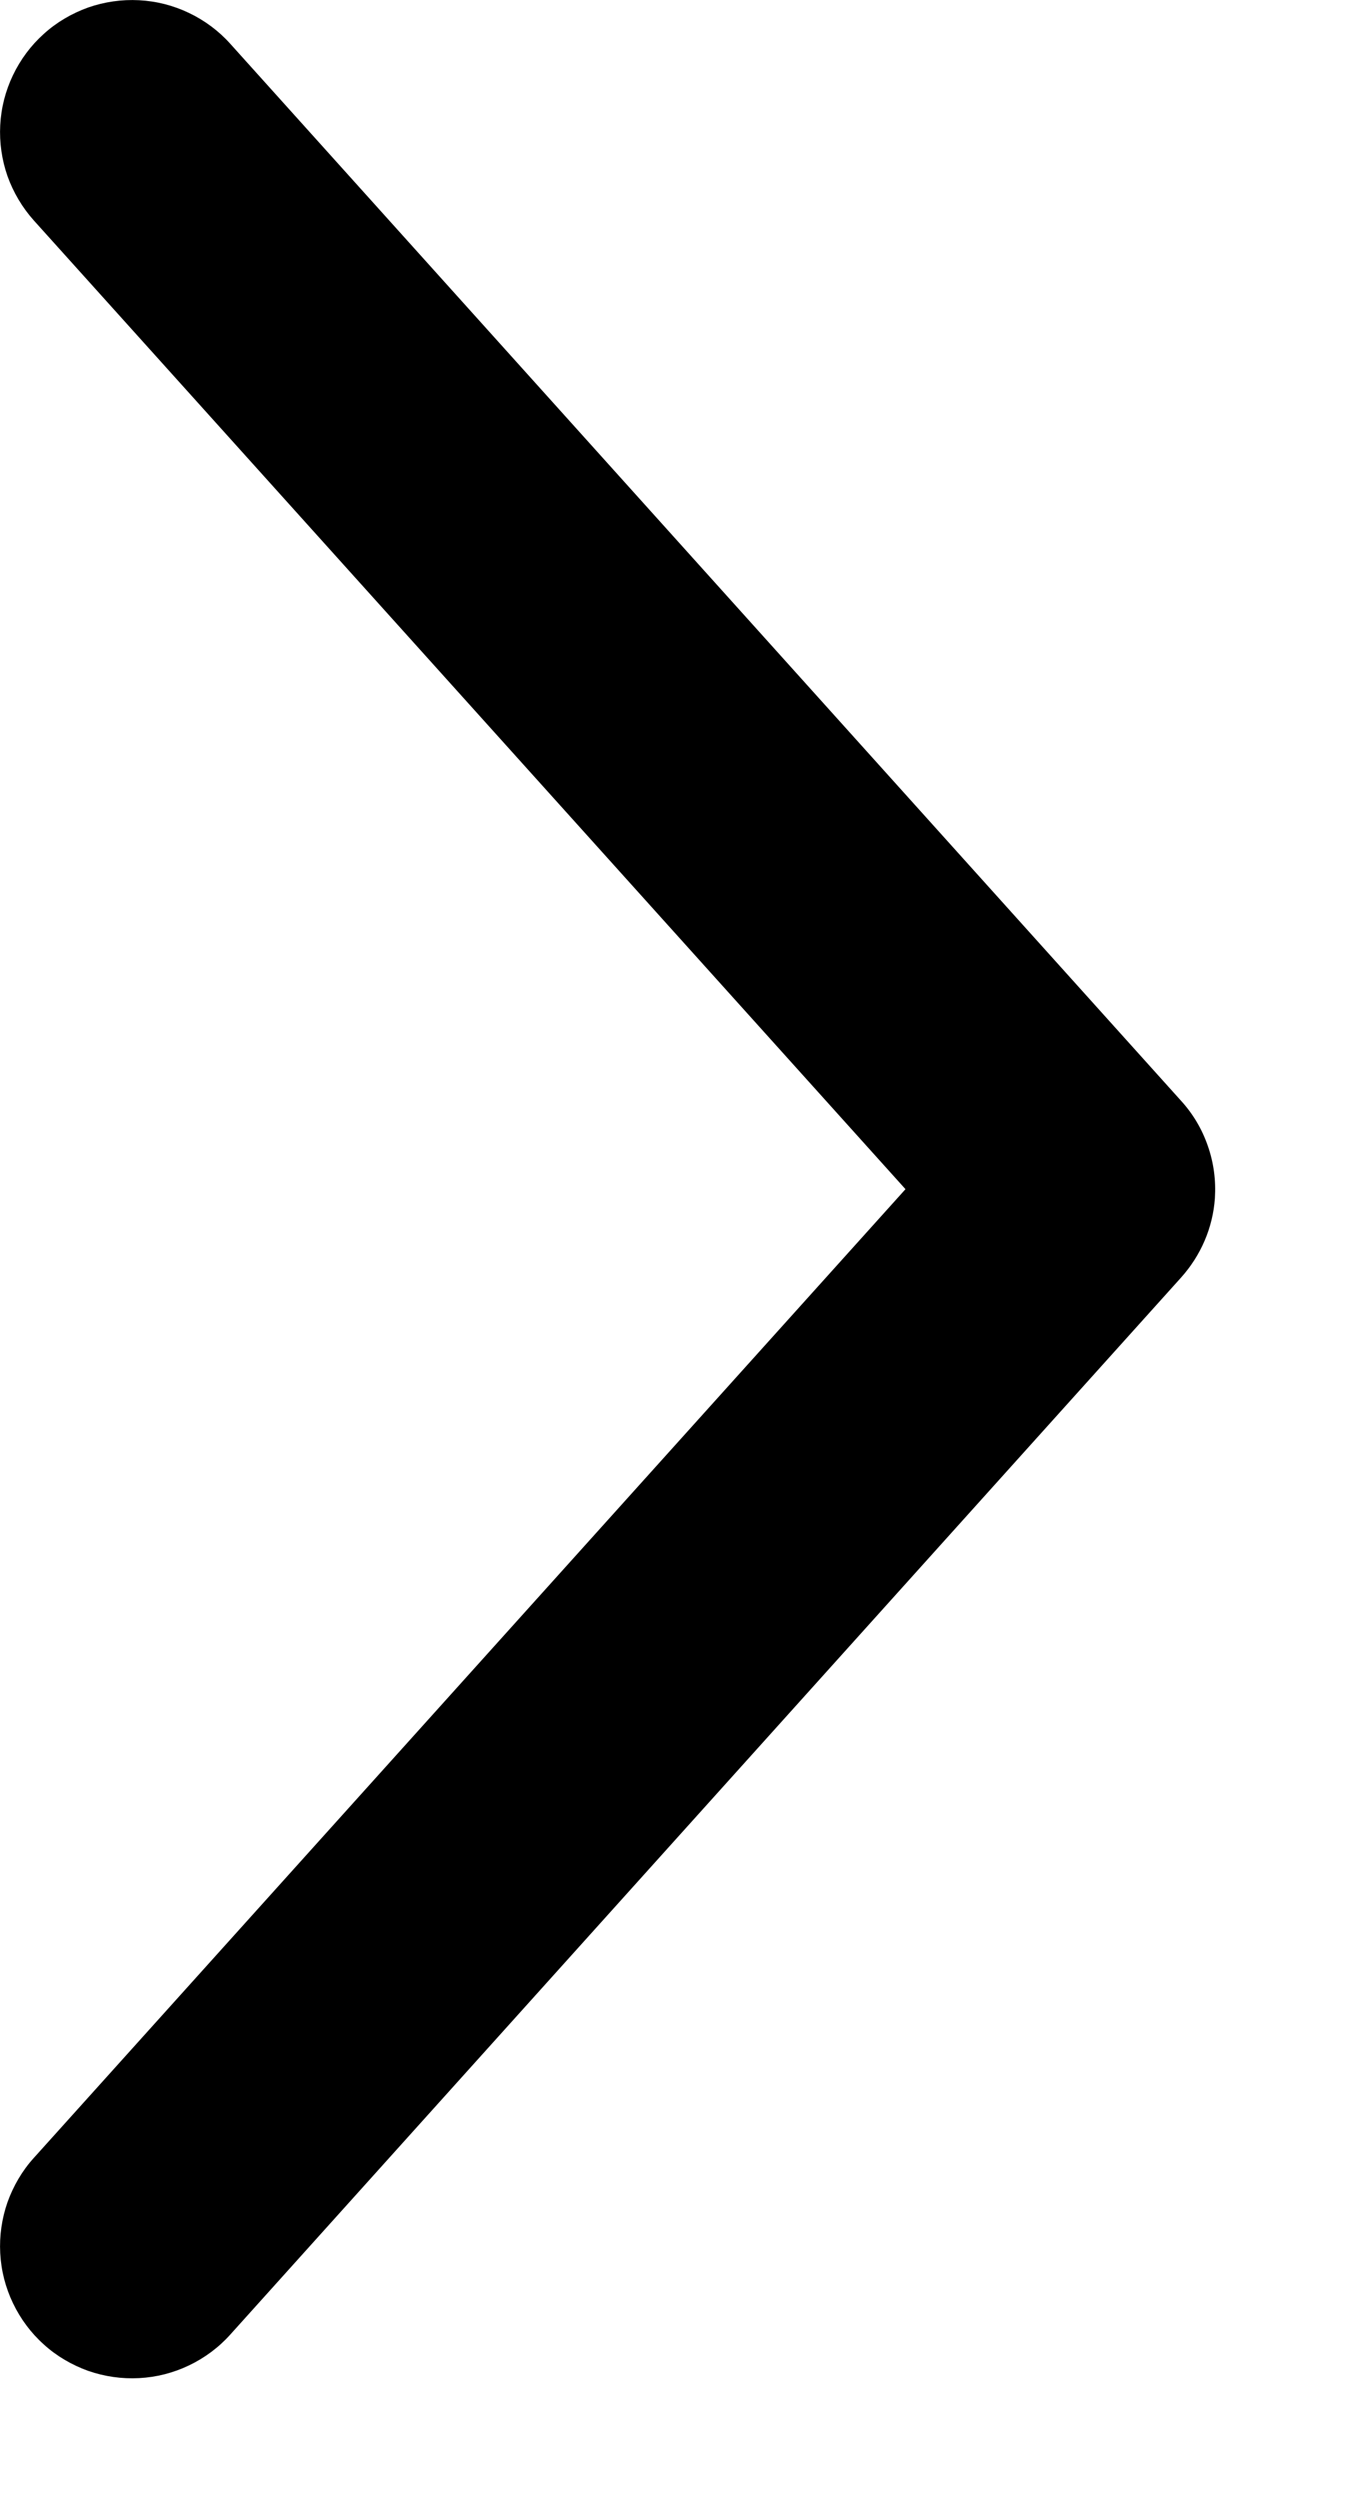 <svg width="6" height="11" viewBox="0 0 6 11" fill="none" xmlns="http://www.w3.org/2000/svg">
<path d="M5.348 5.272C5.339 5.402 5.286 5.524 5.199 5.621L1.014 10.271C0.963 10.328 0.901 10.374 0.832 10.407C0.763 10.44 0.689 10.459 0.612 10.463C0.536 10.467 0.46 10.456 0.388 10.431C0.316 10.405 0.249 10.366 0.193 10.315C0.136 10.264 0.09 10.202 0.057 10.133C0.024 10.064 0.005 9.99 0.001 9.913C-0.003 9.837 0.008 9.761 0.033 9.689C0.059 9.617 0.098 9.55 0.149 9.494L3.986 5.232L0.149 0.97C0.098 0.913 0.059 0.847 0.033 0.775C0.008 0.703 -0.003 0.627 0.001 0.551C0.005 0.474 0.024 0.4 0.057 0.331C0.09 0.262 0.136 0.2 0.193 0.149C0.249 0.098 0.316 0.059 0.388 0.033C0.46 0.008 0.536 -0.003 0.612 0.001C0.689 0.005 0.763 0.024 0.832 0.057C0.901 0.09 0.963 0.136 1.014 0.193L5.199 4.843C5.252 4.901 5.292 4.969 5.317 5.042C5.343 5.116 5.353 5.194 5.348 5.272Z" fill="black"/>
</svg>
